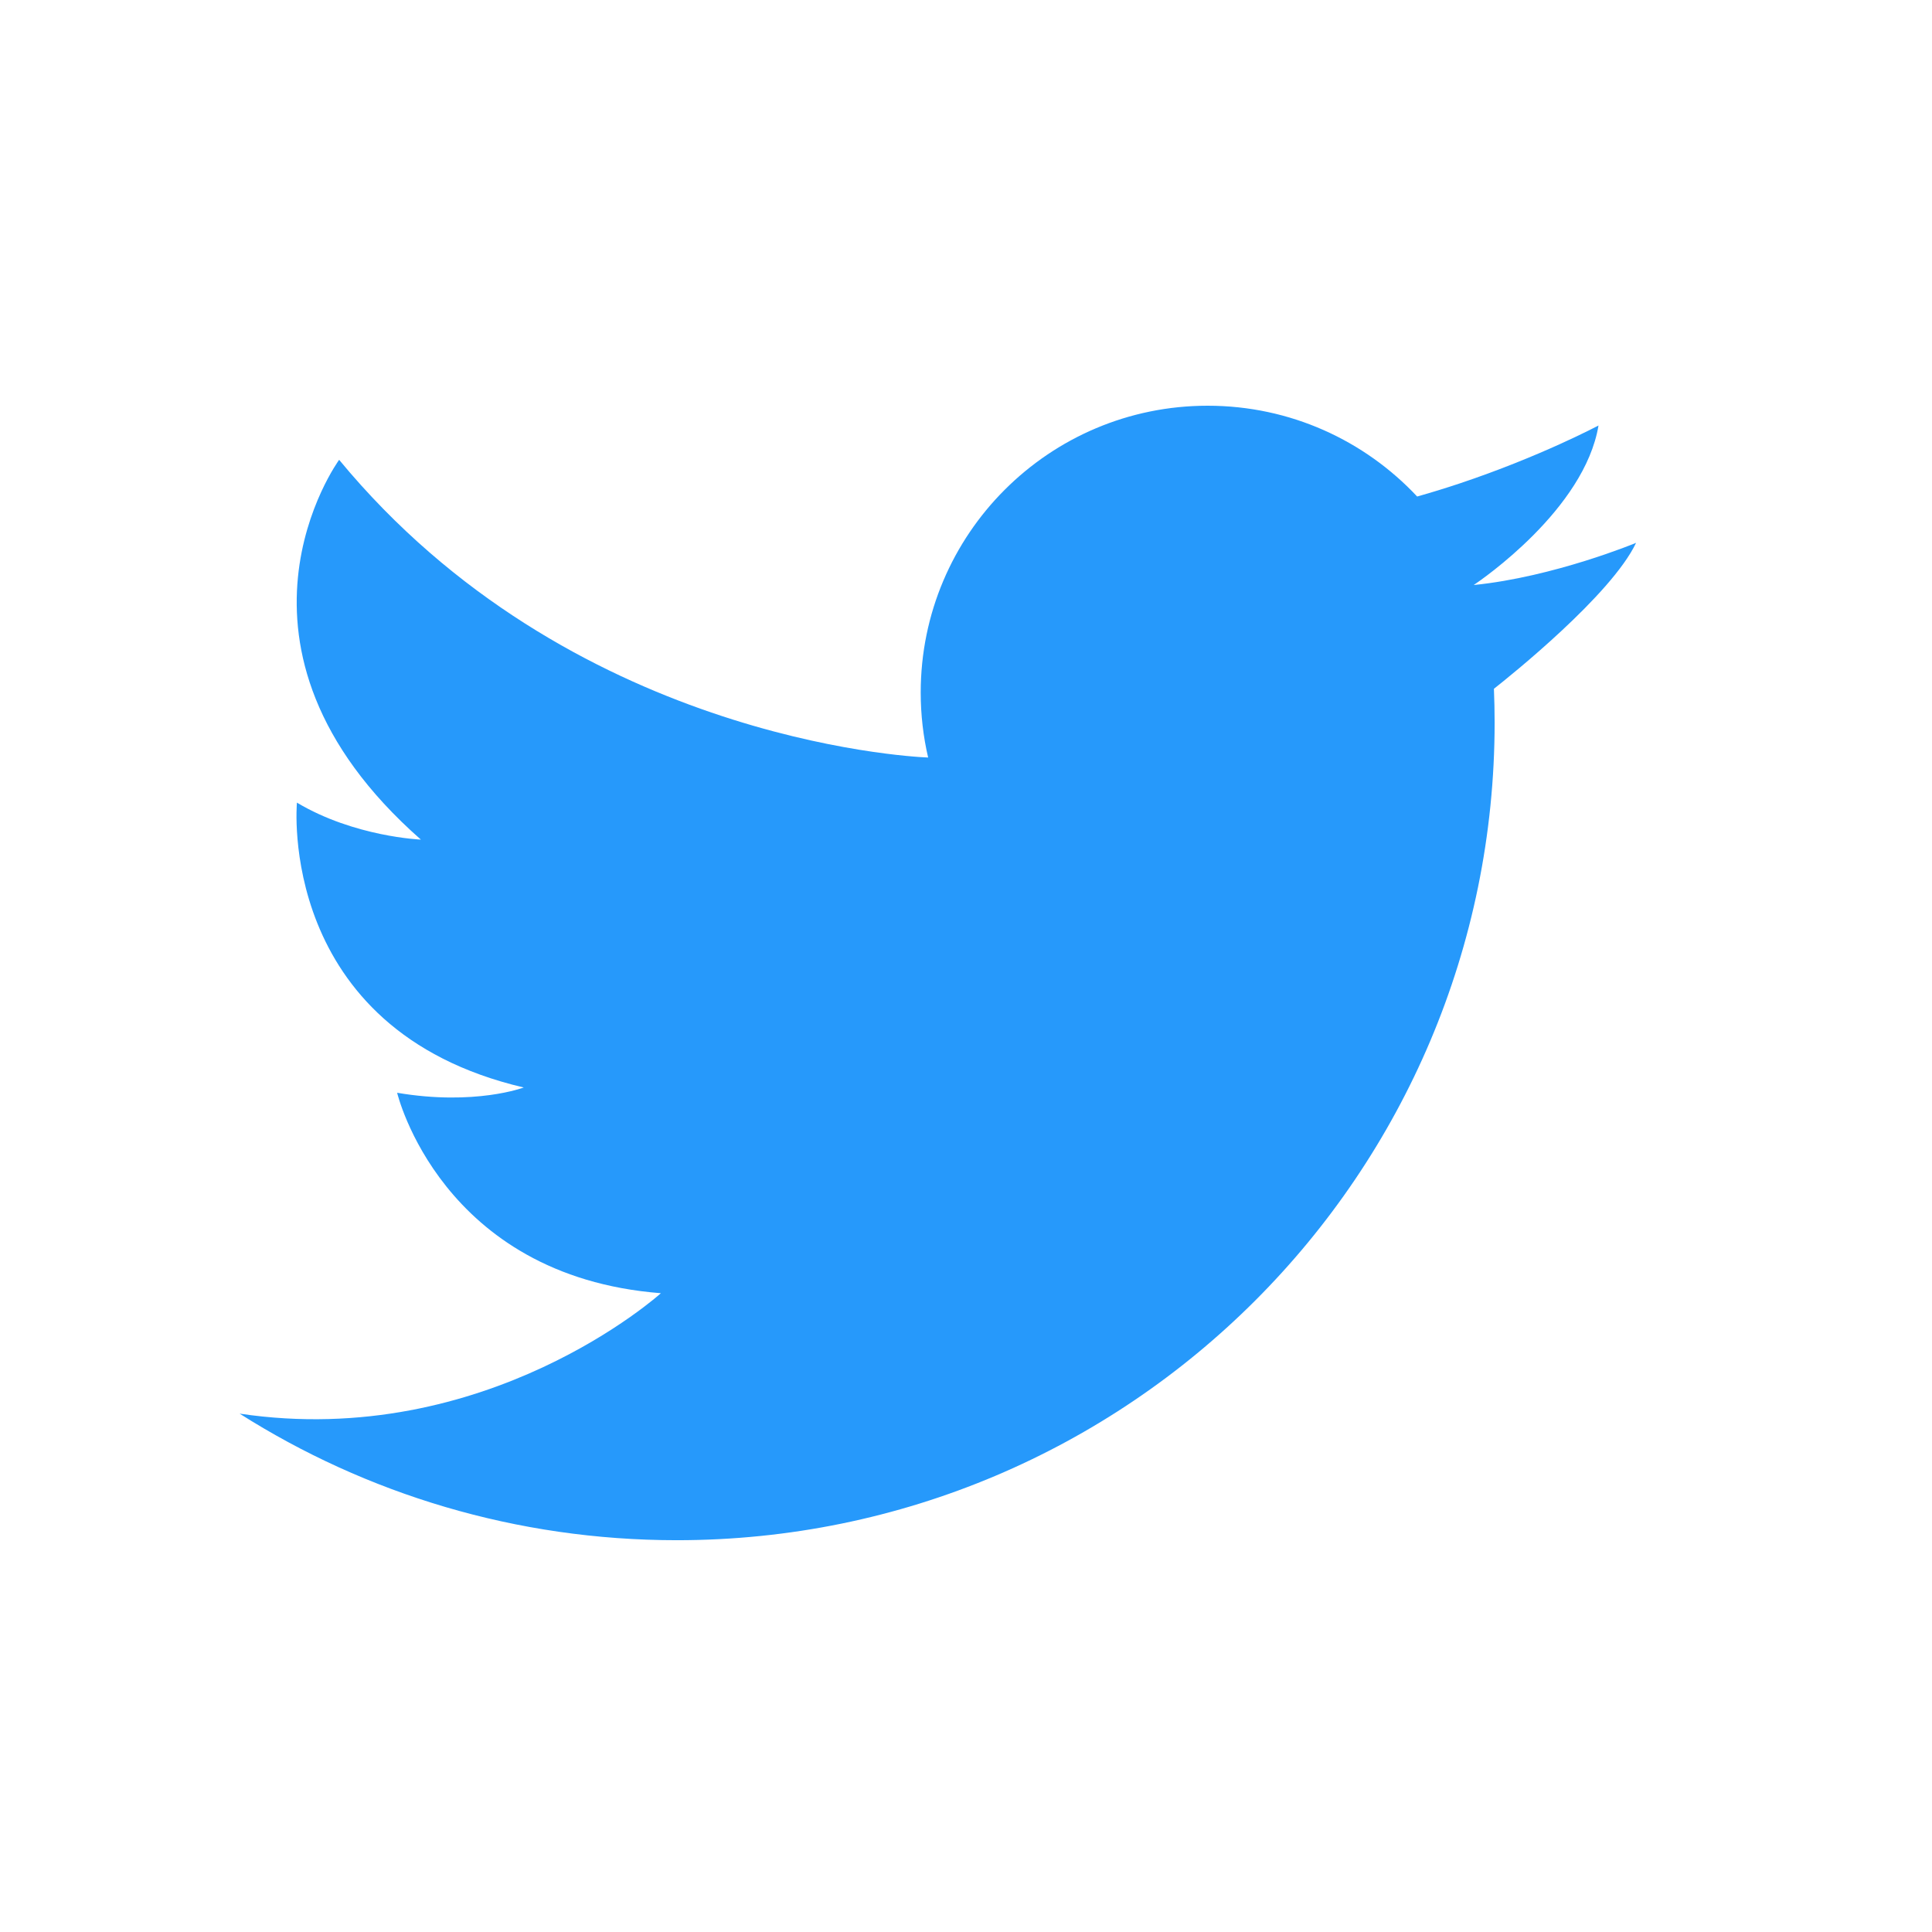 <svg width="52" height="52" viewBox="0 0 52 52" fill="none" xmlns="http://www.w3.org/2000/svg" xmlns:xlink="http://www.w3.org/1999/xlink">
	<desc>
			Created with Pixso.
	</desc>
	<defs/>
	<rect id="Rectangle 1825" width="52" height="52" fill="#FFFFFF"/>
	<path id="Path 323" d="M6.449 38.048C9.852 40.206 13.889 41.455 18.216 41.455C30.373 41.455 40.228 31.6 40.228 19.444C40.228 19.14 40.221 18.839 40.209 18.539C40.649 18.192 43.369 16.013 44.035 14.611C44.035 14.611 41.827 15.529 39.665 15.746C39.865 15.612 42.647 13.711 43.024 11.452C43.024 11.452 41.462 12.286 39.275 13.016C38.913 13.136 38.534 13.254 38.143 13.364C36.733 11.859 34.729 10.92 32.505 10.92C28.238 10.92 24.781 14.377 24.781 18.64C24.781 19.241 24.85 19.827 24.981 20.389C24.385 20.365 15.305 19.855 9.128 12.376C9.128 12.376 5.436 17.415 11.328 22.598C11.328 22.598 9.537 22.526 7.992 21.603C7.992 21.603 7.424 27.709 14.097 29.27C14.097 29.27 12.784 29.767 10.689 29.412C10.689 29.412 11.86 34.345 17.788 34.807C17.788 34.807 13.103 39.041 6.449 38.048Z" fill-rule="nonzero" fill="#2699FB"/>
</svg>
